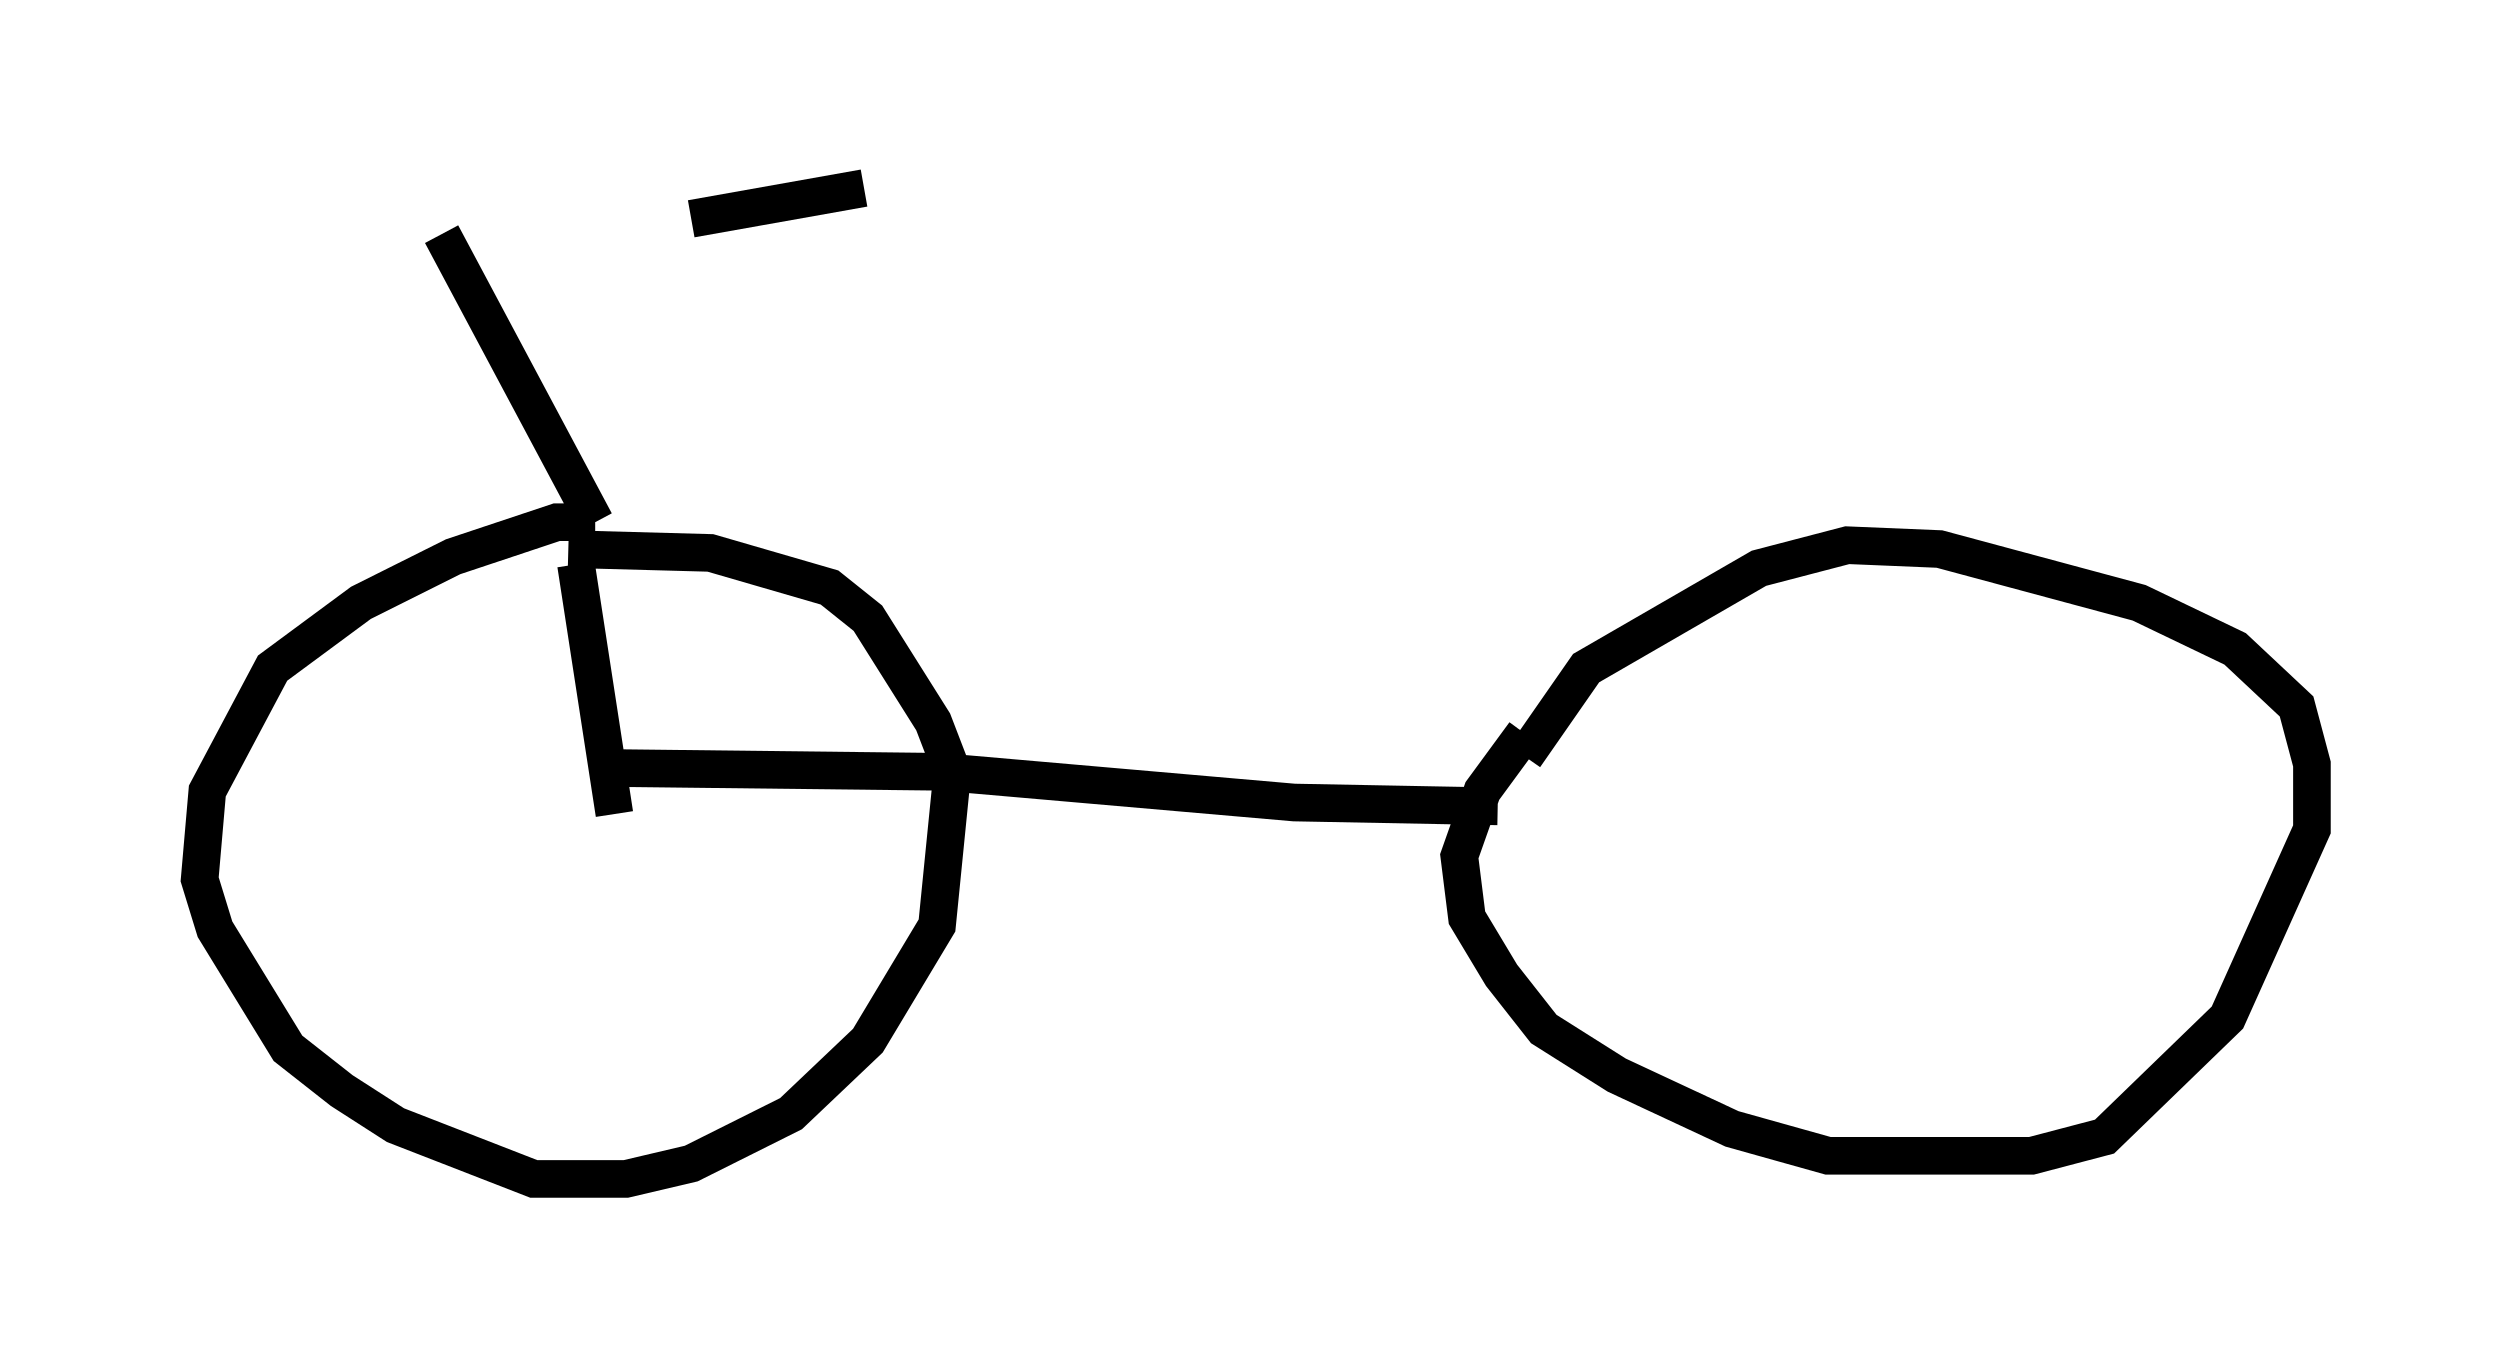 <?xml version="1.0" encoding="utf-8" ?>
<svg baseProfile="full" height="36.338" version="1.1" width="66.453" xmlns="http://www.w3.org/2000/svg" xmlns:ev="http://www.w3.org/2001/xml-events" xmlns:xlink="http://www.w3.org/1999/xlink"><defs /><rect fill="white" height="36.338" width="66.453" x="0" y="0" /><path d="M5, 6.735 m13.373, -0.919 l4.594, -0.817 m-11.229, 1.225 l4.083, 7.656 m0.0, 0.0 l-1.021, 0.0 -2.756, 0.919 l-2.45, 1.225 -2.348, 1.735 l-1.735, 3.267 -0.204, 2.348 l0.408, 1.327 1.94, 3.165 l1.429, 1.123 1.429, 0.919 l3.675, 1.429 2.45, 0.0 l1.735, -0.408 2.654, -1.327 l2.042, -1.94 1.838, -3.063 l0.408, -4.083 -0.51, -1.327 l-1.735, -2.756 -1.021, -0.817 l-3.165, -0.919 -3.777, -0.102 m0.204, 0.408 l1.021, 6.635 m-0.204, -1.225 l8.881, 0.102 9.392, 0.817 l5.41, 0.102 m0.715, -1.94 l-1.123, 1.531 -0.613, 1.735 l0.204, 1.633 0.919, 1.531 l1.123, 1.429 1.94, 1.225 l3.063, 1.429 2.552, 0.715 l5.41, 0.0 1.94, -0.51 l3.267, -3.165 2.246, -5.002 l0.0, -1.735 -0.408, -1.531 l-1.633, -1.531 -2.552, -1.225 l-5.308, -1.429 -2.45, -0.102 l-2.348, 0.613 -4.594, 2.654 l-1.633, 2.348 " fill="none" stroke="black" stroke-width="1" /></svg>